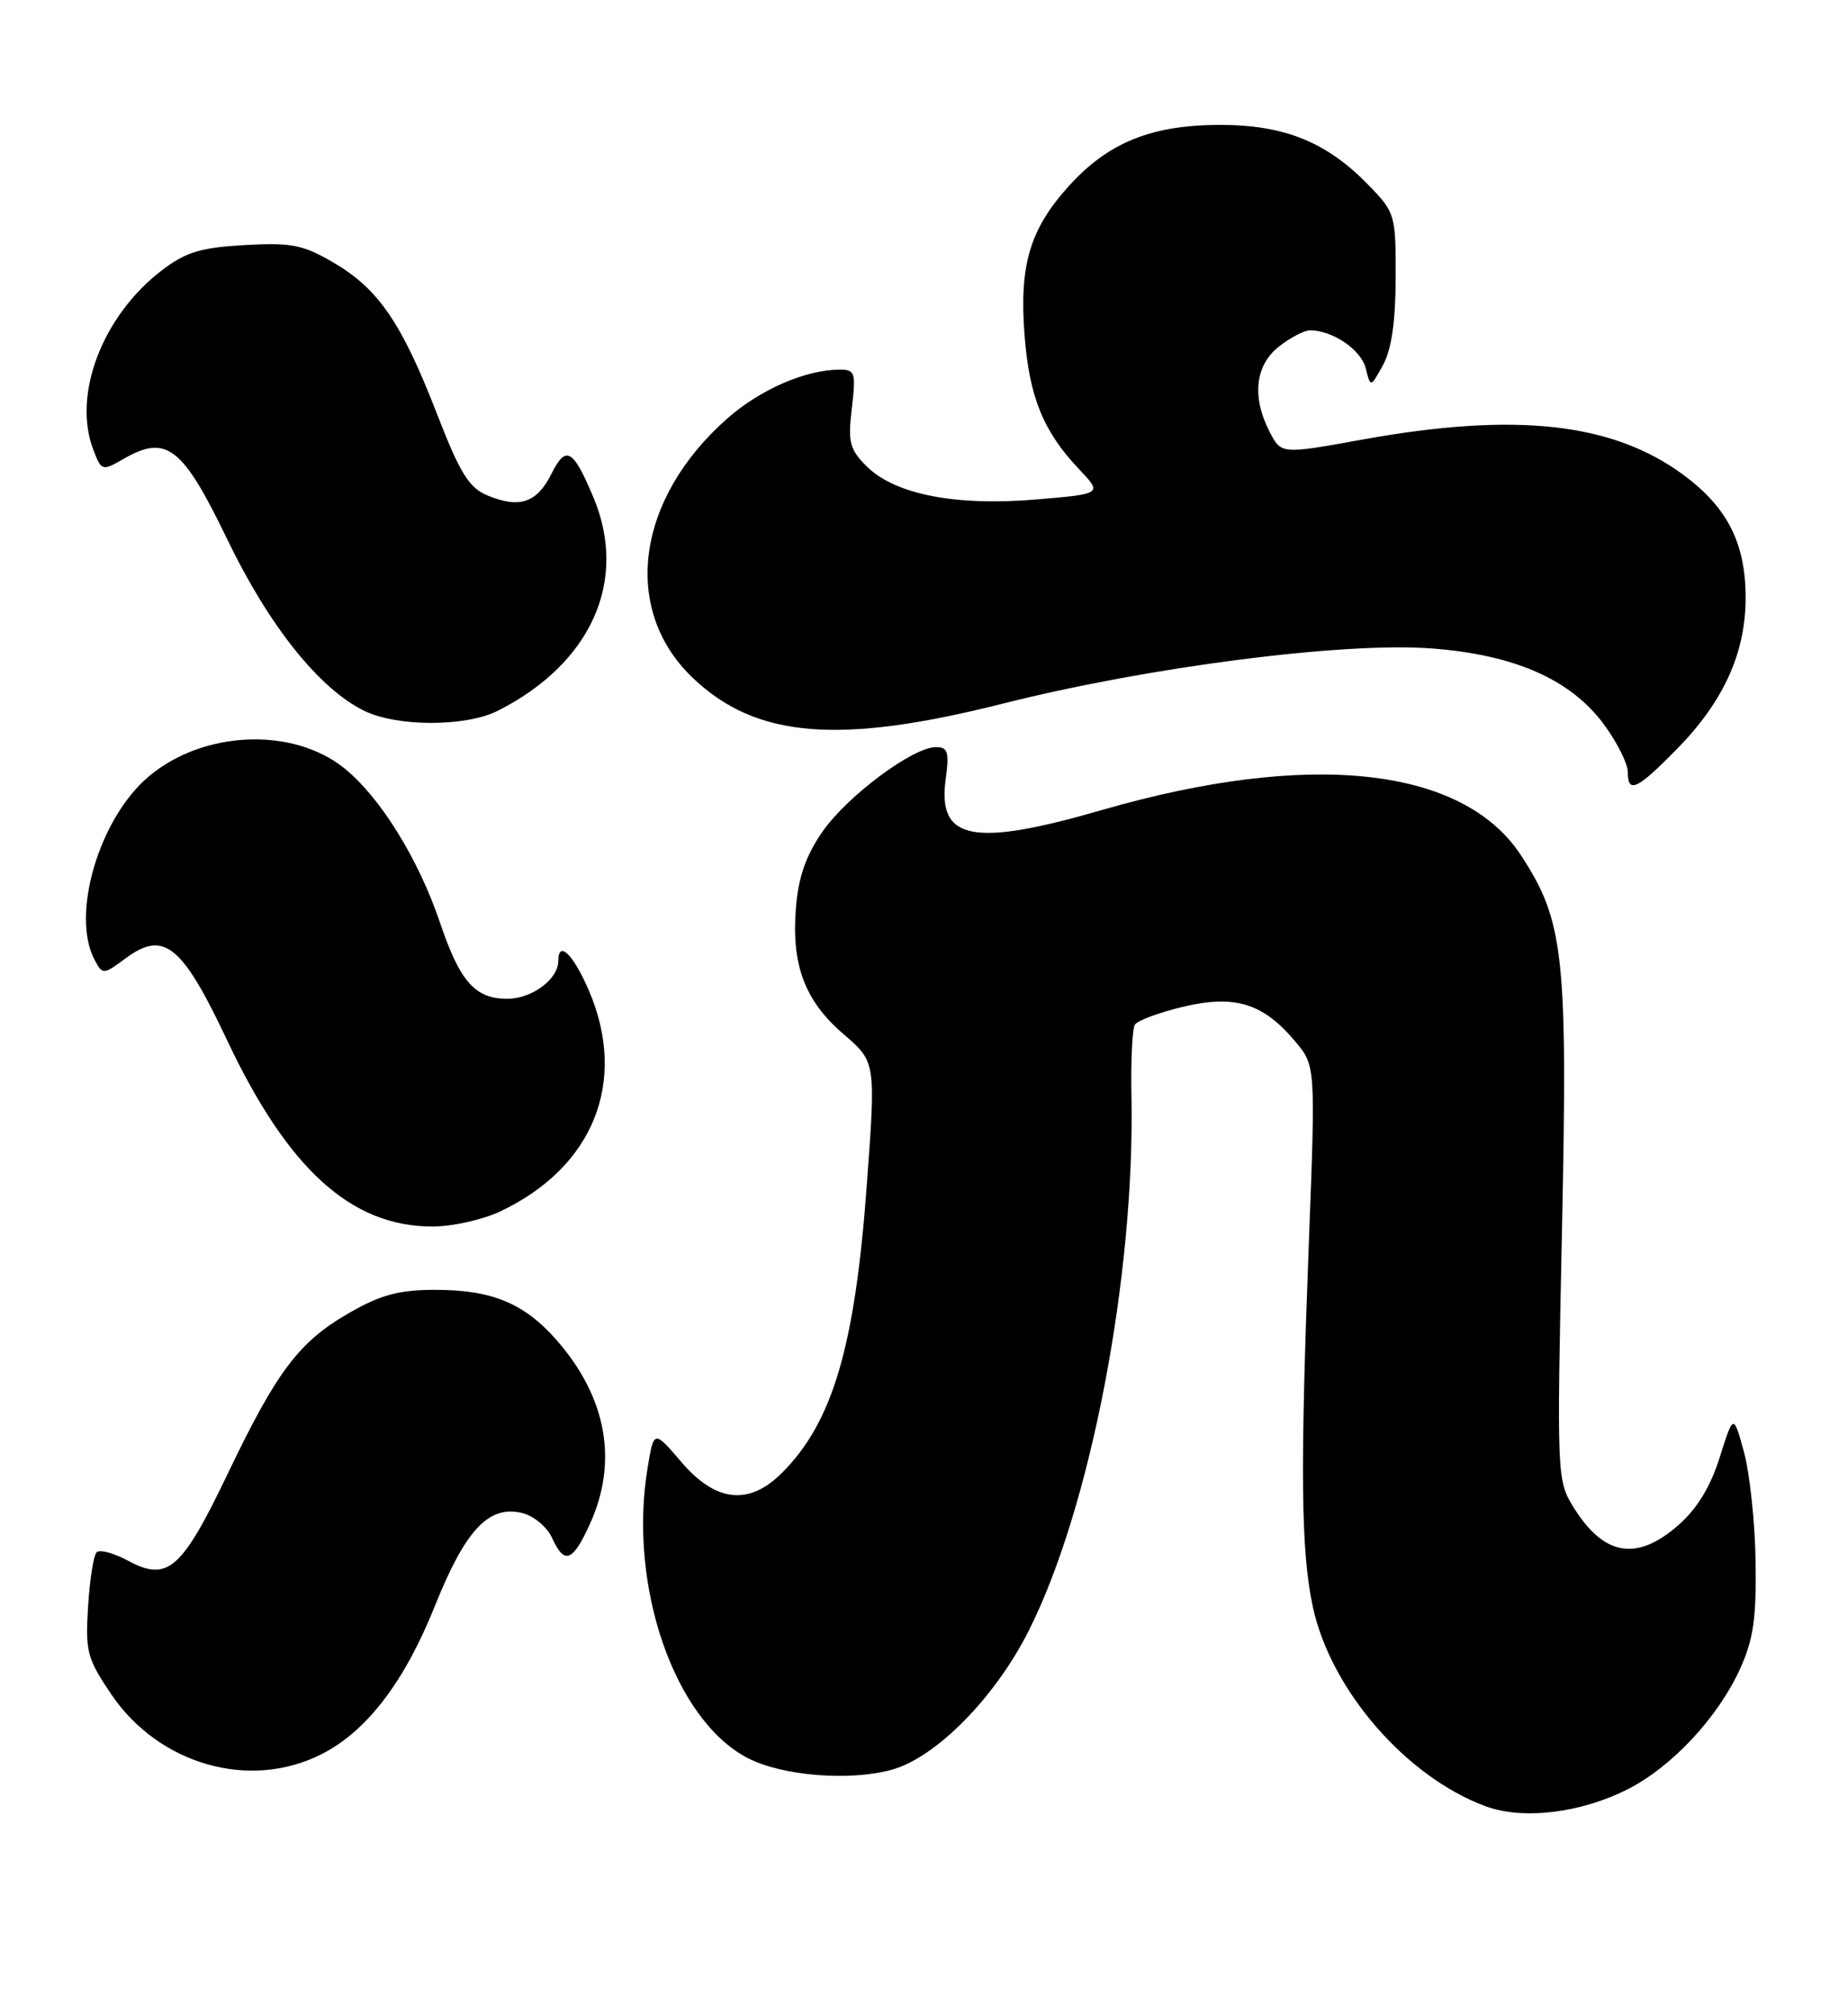 <?xml version="1.0" encoding="UTF-8" standalone="no"?>
<!DOCTYPE svg PUBLIC "-//W3C//DTD SVG 1.1//EN" "http://www.w3.org/Graphics/SVG/1.1/DTD/svg11.dtd" >
<svg xmlns="http://www.w3.org/2000/svg" xmlns:xlink="http://www.w3.org/1999/xlink" version="1.1" viewBox="0 0 235 256">
 <g >
 <path fill="currentColor"
d=" M 206.95 227.53 C 212.63 224.65 218.50 218.35 221.31 212.12 C 222.98 208.43 223.36 205.70 223.25 198.50 C 223.17 193.55 222.50 187.31 221.77 184.63 C 220.44 179.77 220.44 179.77 218.69 185.30 C 217.52 189.04 215.81 191.84 213.44 193.92 C 208.12 198.59 203.93 197.86 200.07 191.61 C 197.99 188.25 197.97 187.60 198.63 156.34 C 199.36 121.53 198.89 117.15 193.45 108.81 C 186.08 97.48 166.57 95.36 140.12 103.00 C 123.76 107.73 119.22 106.85 120.25 99.15 C 120.73 95.62 120.54 95.00 119.02 95.00 C 116.09 95.00 107.79 101.18 104.62 105.71 C 102.51 108.73 101.54 111.47 101.22 115.35 C 100.61 122.68 102.34 127.27 107.26 131.49 C 111.38 135.02 111.38 135.02 110.22 150.76 C 108.72 171.22 105.88 180.85 99.46 187.26 C 95.25 191.48 91.04 191.03 86.65 185.91 C 83.15 181.82 83.15 181.82 82.35 186.66 C 79.86 201.65 85.76 218.72 95.09 223.55 C 99.50 225.83 108.09 226.51 113.44 225.02 C 119.06 223.44 126.53 215.86 130.80 207.39 C 138.66 191.83 144.33 162.33 143.88 139.38 C 143.79 134.91 143.99 130.83 144.31 130.30 C 144.64 129.77 147.38 128.75 150.39 128.03 C 156.99 126.44 160.59 127.54 164.67 132.38 C 167.30 135.50 167.30 135.50 166.44 158.00 C 165.33 187.03 165.43 197.17 166.93 204.24 C 169.16 214.80 178.75 225.91 188.90 229.67 C 193.62 231.43 200.98 230.55 206.95 227.53 Z  M 40.93 223.03 C 46.67 220.11 51.46 213.82 55.33 204.14 C 59.20 194.48 62.18 191.33 66.45 192.40 C 67.89 192.76 69.57 194.17 70.19 195.53 C 71.78 199.01 72.81 198.63 75.03 193.75 C 78.63 185.81 77.14 177.65 70.77 170.39 C 66.64 165.69 62.53 164.00 55.28 164.01 C 50.74 164.02 48.41 164.64 44.43 166.93 C 38.02 170.61 35.23 174.29 28.94 187.43 C 23.12 199.59 21.32 201.16 16.32 198.47 C 14.49 197.48 12.67 196.99 12.29 197.38 C 11.90 197.76 11.41 200.87 11.20 204.29 C 10.84 210.00 11.08 210.90 14.15 215.44 C 20.23 224.41 31.80 227.69 40.93 223.03 Z  M 63.50 154.09 C 75.45 148.50 79.87 137.55 74.88 125.94 C 72.89 121.33 71.00 119.49 71.00 122.17 C 71.00 124.51 67.65 127.00 64.50 127.00 C 60.41 127.00 58.48 124.82 55.94 117.28 C 53.20 109.19 48.32 101.32 43.76 97.67 C 37.21 92.41 25.85 92.89 18.93 98.72 C 12.60 104.04 8.97 116.34 12.04 122.07 C 13.05 123.97 13.13 123.96 16.01 121.83 C 20.84 118.26 23.16 120.15 28.86 132.23 C 36.61 148.66 44.65 155.96 55.00 155.96 C 57.48 155.96 61.30 155.11 63.50 154.09 Z  M 213.24 95.25 C 219.14 89.24 221.95 83.09 221.98 76.15 C 222.01 69.13 219.71 64.55 214.08 60.39 C 205.05 53.72 192.70 52.37 173.21 55.90 C 162.93 57.76 162.93 57.76 161.46 54.93 C 159.17 50.49 159.60 46.46 162.63 44.07 C 164.08 42.93 165.86 42.00 166.59 42.00 C 169.45 42.00 173.08 44.47 173.67 46.82 C 174.29 49.29 174.29 49.29 175.88 46.40 C 176.95 44.43 177.47 40.87 177.48 35.31 C 177.50 27.31 177.42 27.03 174.04 23.55 C 168.71 18.04 163.29 15.86 155.04 15.88 C 146.37 15.91 140.87 18.15 135.87 23.71 C 130.96 29.16 129.61 33.71 130.28 42.55 C 130.88 50.47 132.66 54.85 137.21 59.65 C 140.20 62.80 140.20 62.80 131.66 63.52 C 121.44 64.37 113.76 62.85 110.18 59.27 C 108.05 57.14 107.81 56.22 108.32 51.92 C 108.86 47.41 108.73 47.00 106.82 47.00 C 102.47 47.00 96.73 49.49 92.50 53.20 C 80.87 63.45 78.99 77.53 88.11 86.21 C 96.14 93.86 106.67 94.73 127.52 89.47 C 146.03 84.80 170.74 81.62 182.00 82.45 C 192.66 83.24 199.86 86.44 204.07 92.26 C 205.68 94.48 207.00 97.13 207.00 98.15 C 207.00 100.97 208.15 100.43 213.24 95.25 Z  M 63.30 90.38 C 75.17 84.38 79.90 73.87 75.48 63.29 C 72.88 57.07 71.97 56.56 70.13 60.24 C 68.27 63.95 66.08 64.69 61.99 63.00 C 59.64 62.02 58.51 60.21 55.58 52.66 C 51.10 41.09 48.14 36.75 42.46 33.42 C 38.51 31.11 37.10 30.83 31.11 31.16 C 25.52 31.48 23.61 32.06 20.60 34.36 C 13.01 40.15 9.17 50.22 11.88 57.22 C 12.91 59.90 12.98 59.92 15.77 58.32 C 21.17 55.22 23.22 56.81 28.86 68.50 C 34.20 79.57 40.55 87.54 46.29 90.37 C 50.47 92.43 59.23 92.44 63.30 90.38 Z "/>
</g>
</svg>